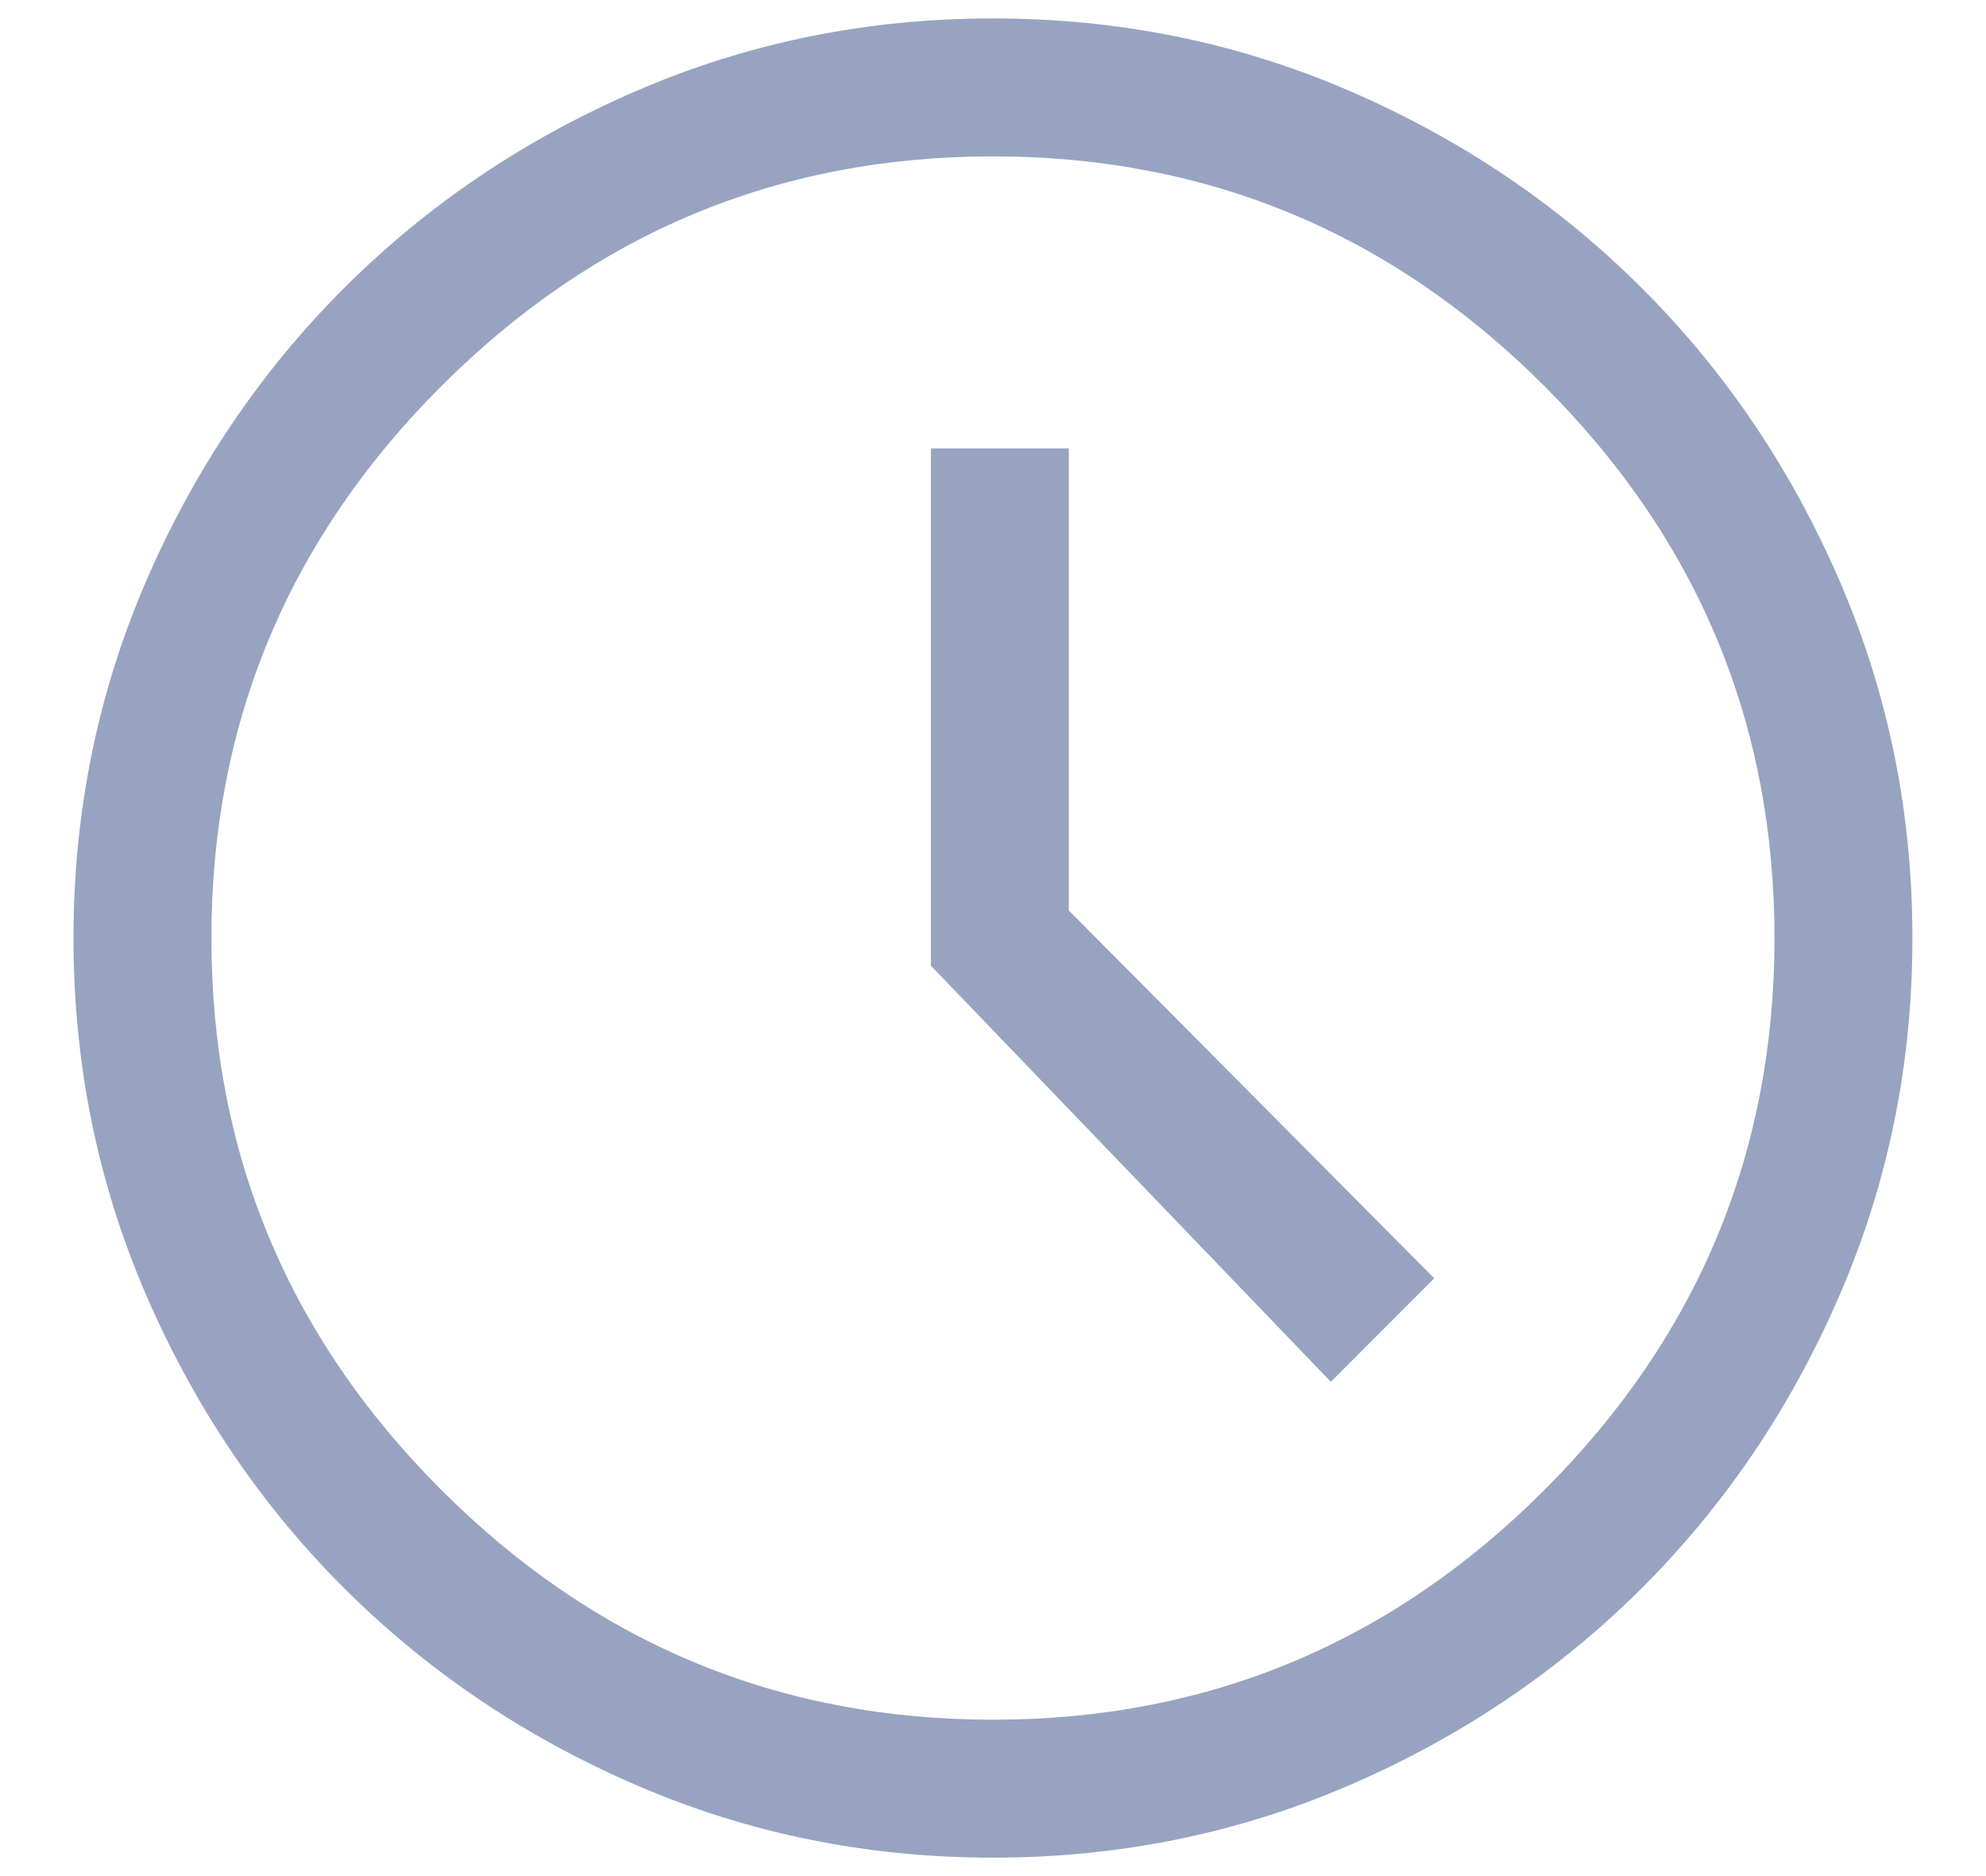 <svg width="18" height="17" viewBox="0 0 18 17" fill="none" xmlns="http://www.w3.org/2000/svg">
<path d="M12.062 12.521L12.999 11.583L9.687 8.25V4.063H8.437V8.75L12.062 12.521ZM8.999 16.833C7.86 16.833 6.784 16.615 5.77 16.177C4.756 15.74 3.871 15.142 3.114 14.386C2.357 13.629 1.76 12.743 1.322 11.729C0.885 10.715 0.666 9.639 0.666 8.5C0.666 7.361 0.885 6.285 1.322 5.271C1.76 4.257 2.357 3.372 3.114 2.615C3.871 1.858 4.756 1.26 5.77 0.823C6.784 0.385 7.86 0.167 8.999 0.167C10.138 0.167 11.215 0.385 12.229 0.823C13.242 1.26 14.128 1.858 14.885 2.615C15.642 3.372 16.239 4.257 16.676 5.271C17.114 6.285 17.333 7.361 17.333 8.5C17.333 9.639 17.114 10.715 16.676 11.729C16.239 12.743 15.642 13.629 14.885 14.386C14.128 15.142 13.242 15.74 12.229 16.177C11.215 16.615 10.138 16.833 8.999 16.833ZM8.999 15.583C10.944 15.583 12.611 14.889 13.999 13.5C15.388 12.111 16.083 10.444 16.083 8.5C16.083 6.556 15.388 4.889 13.999 3.5C12.611 2.111 10.944 1.417 8.999 1.417C7.055 1.417 5.388 2.111 3.999 3.5C2.61 4.889 1.916 6.556 1.916 8.5C1.916 10.444 2.61 12.111 3.999 13.5C5.388 14.889 7.055 15.583 8.999 15.583Z" fill="#97A3C1"/>
</svg>
